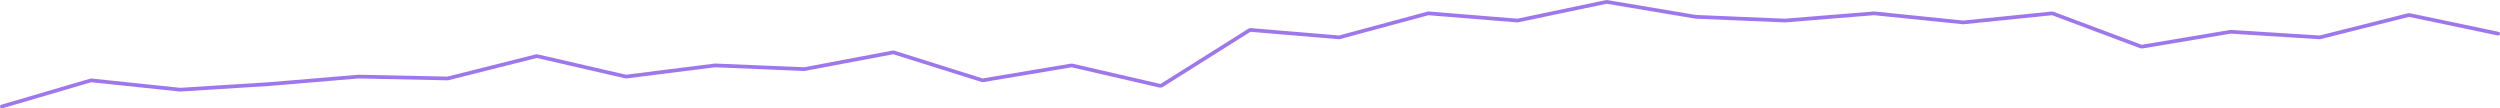 <svg preserveAspectRatio="none" width="100%" height="100%" overflow="visible" style="display: block;" viewBox="0 0 1338 58" fill="none" xmlns="http://www.w3.org/2000/svg">
<path id="Line" d="M1337 18L1289.51 8.047C1289.36 8.016 1289.21 8.019 1289.06 8.056L1241.72 19.962C1241.62 19.987 1241.52 19.997 1241.42 19.99L1193.97 17.007C1193.9 17.002 1193.82 17.006 1193.74 17.019L1146.41 24.956C1146.23 24.985 1146.06 24.968 1145.89 24.906L1098.65 7.215C1098.5 7.161 1098.35 7.141 1098.2 7.157L1050.82 11.99C1050.75 11.996 1050.68 11.996 1050.61 11.99L1003.09 7.142C1003.03 7.136 1002.97 7.136 1002.91 7.14L955.286 11L907.571 9L860.043 1.031C859.92 1.011 859.795 1.013 859.673 1.039L812.285 10.97C812.191 10.99 812.094 10.996 811.999 10.988L764.602 7.147C764.487 7.138 764.372 7.148 764.261 7.178L716.884 19.954C716.772 19.985 716.655 19.995 716.54 19.985L669.333 16.028C669.117 16.01 668.901 16.062 668.717 16.178L621.638 45.779C621.412 45.92 621.14 45.966 620.881 45.907L573.765 35.045C573.637 35.015 573.505 35.011 573.375 35.033L526.094 42.96C525.938 42.986 525.779 42.975 525.628 42.928L478.382 28.075C478.225 28.026 478.058 28.016 477.897 28.046L430.541 36.979C430.466 36.993 430.39 36.998 430.314 36.995L382.798 35.004C382.742 35.001 382.687 35.004 382.631 35.01L335.176 40.978C335.06 40.992 334.941 40.986 334.827 40.96L287.521 30.054C287.366 30.019 287.206 30.02 287.052 30.059L239.702 41.967C239.615 41.989 239.526 41.999 239.437 41.997L191.857 41L144.143 45L96.512 47.995C96.457 47.998 96.401 47.997 96.345 47.991L48.911 43.021C48.781 43.007 48.65 43.019 48.525 43.056L1 57" stroke="#9E77ED" stroke-width="2" stroke-linecap="round" stroke-linejoin="round"/>
</svg>
